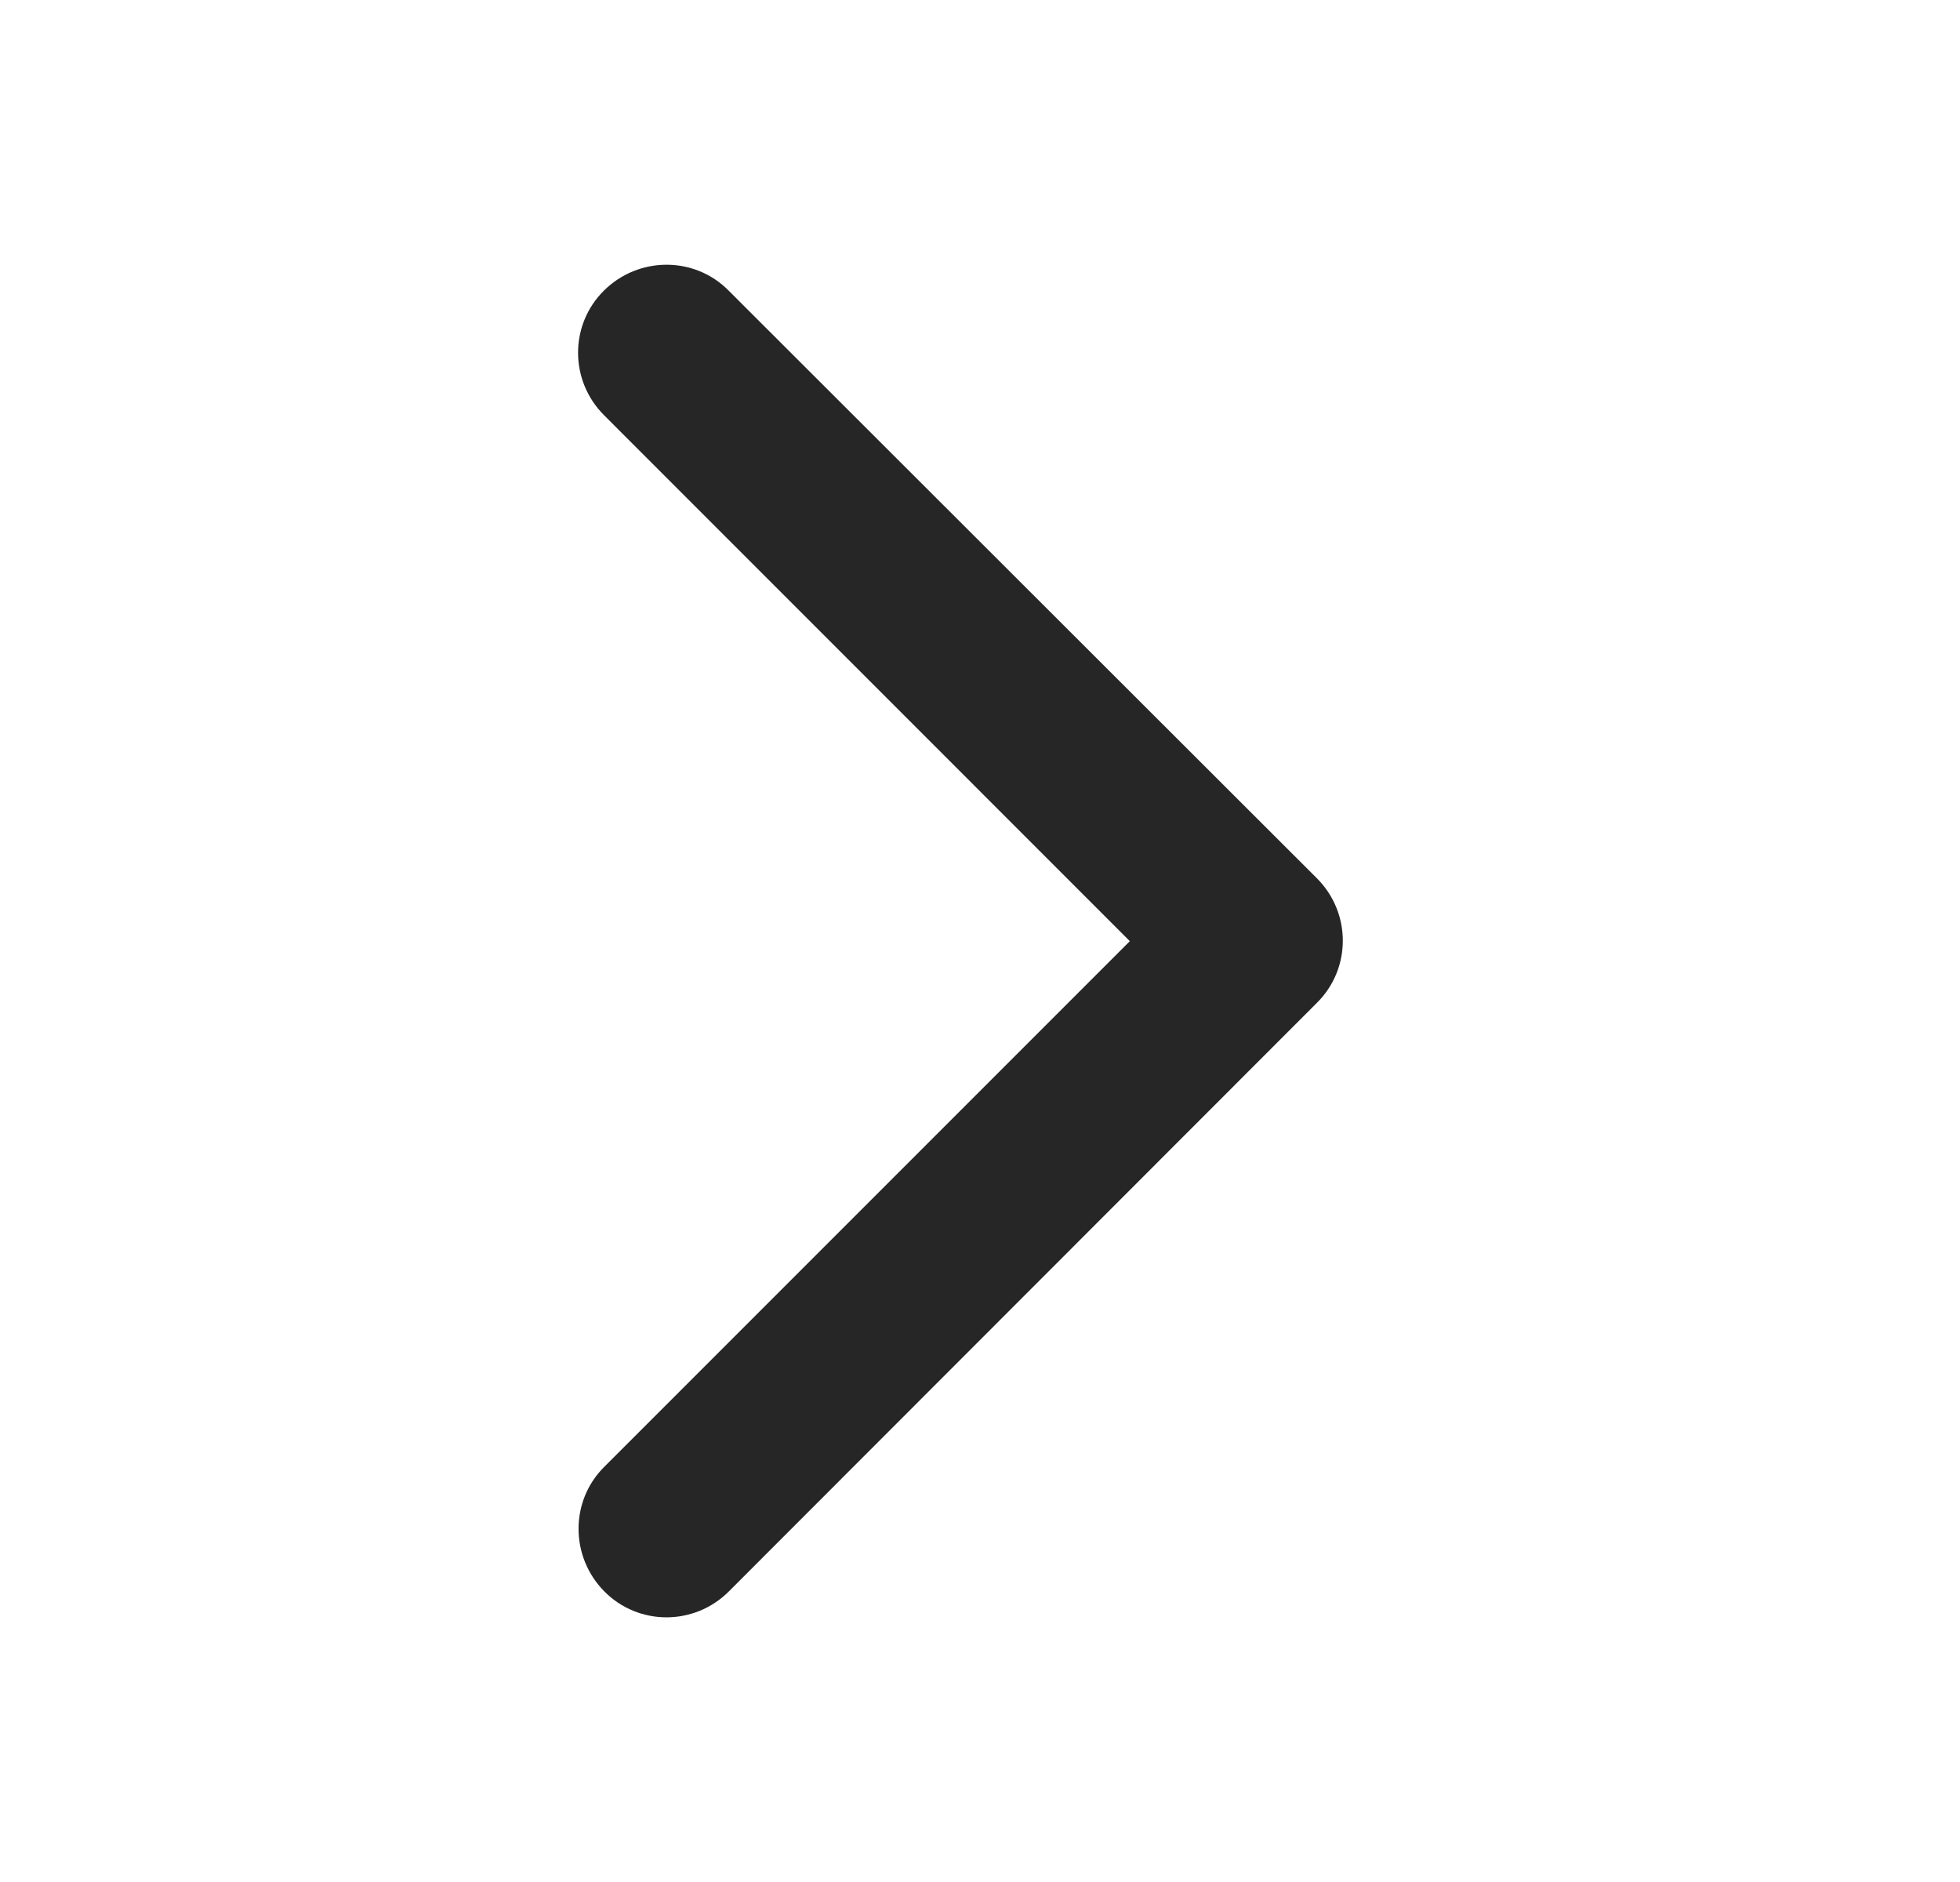 <svg width="25" height="24" viewBox="0 0 25 24" fill="none" xmlns="http://www.w3.org/2000/svg">
<path d="M16.797 11.2C17.238 11.641 17.238 12.353 16.797 12.789L9.297 20.294C8.857 20.735 8.144 20.735 7.708 20.294C7.272 19.853 7.268 19.141 7.708 18.705L14.411 12.002L7.704 5.294C7.263 4.853 7.263 4.141 7.704 3.705C8.144 3.269 8.857 3.264 9.293 3.705L16.797 11.2Z" fill="#262626"/>
</svg>
